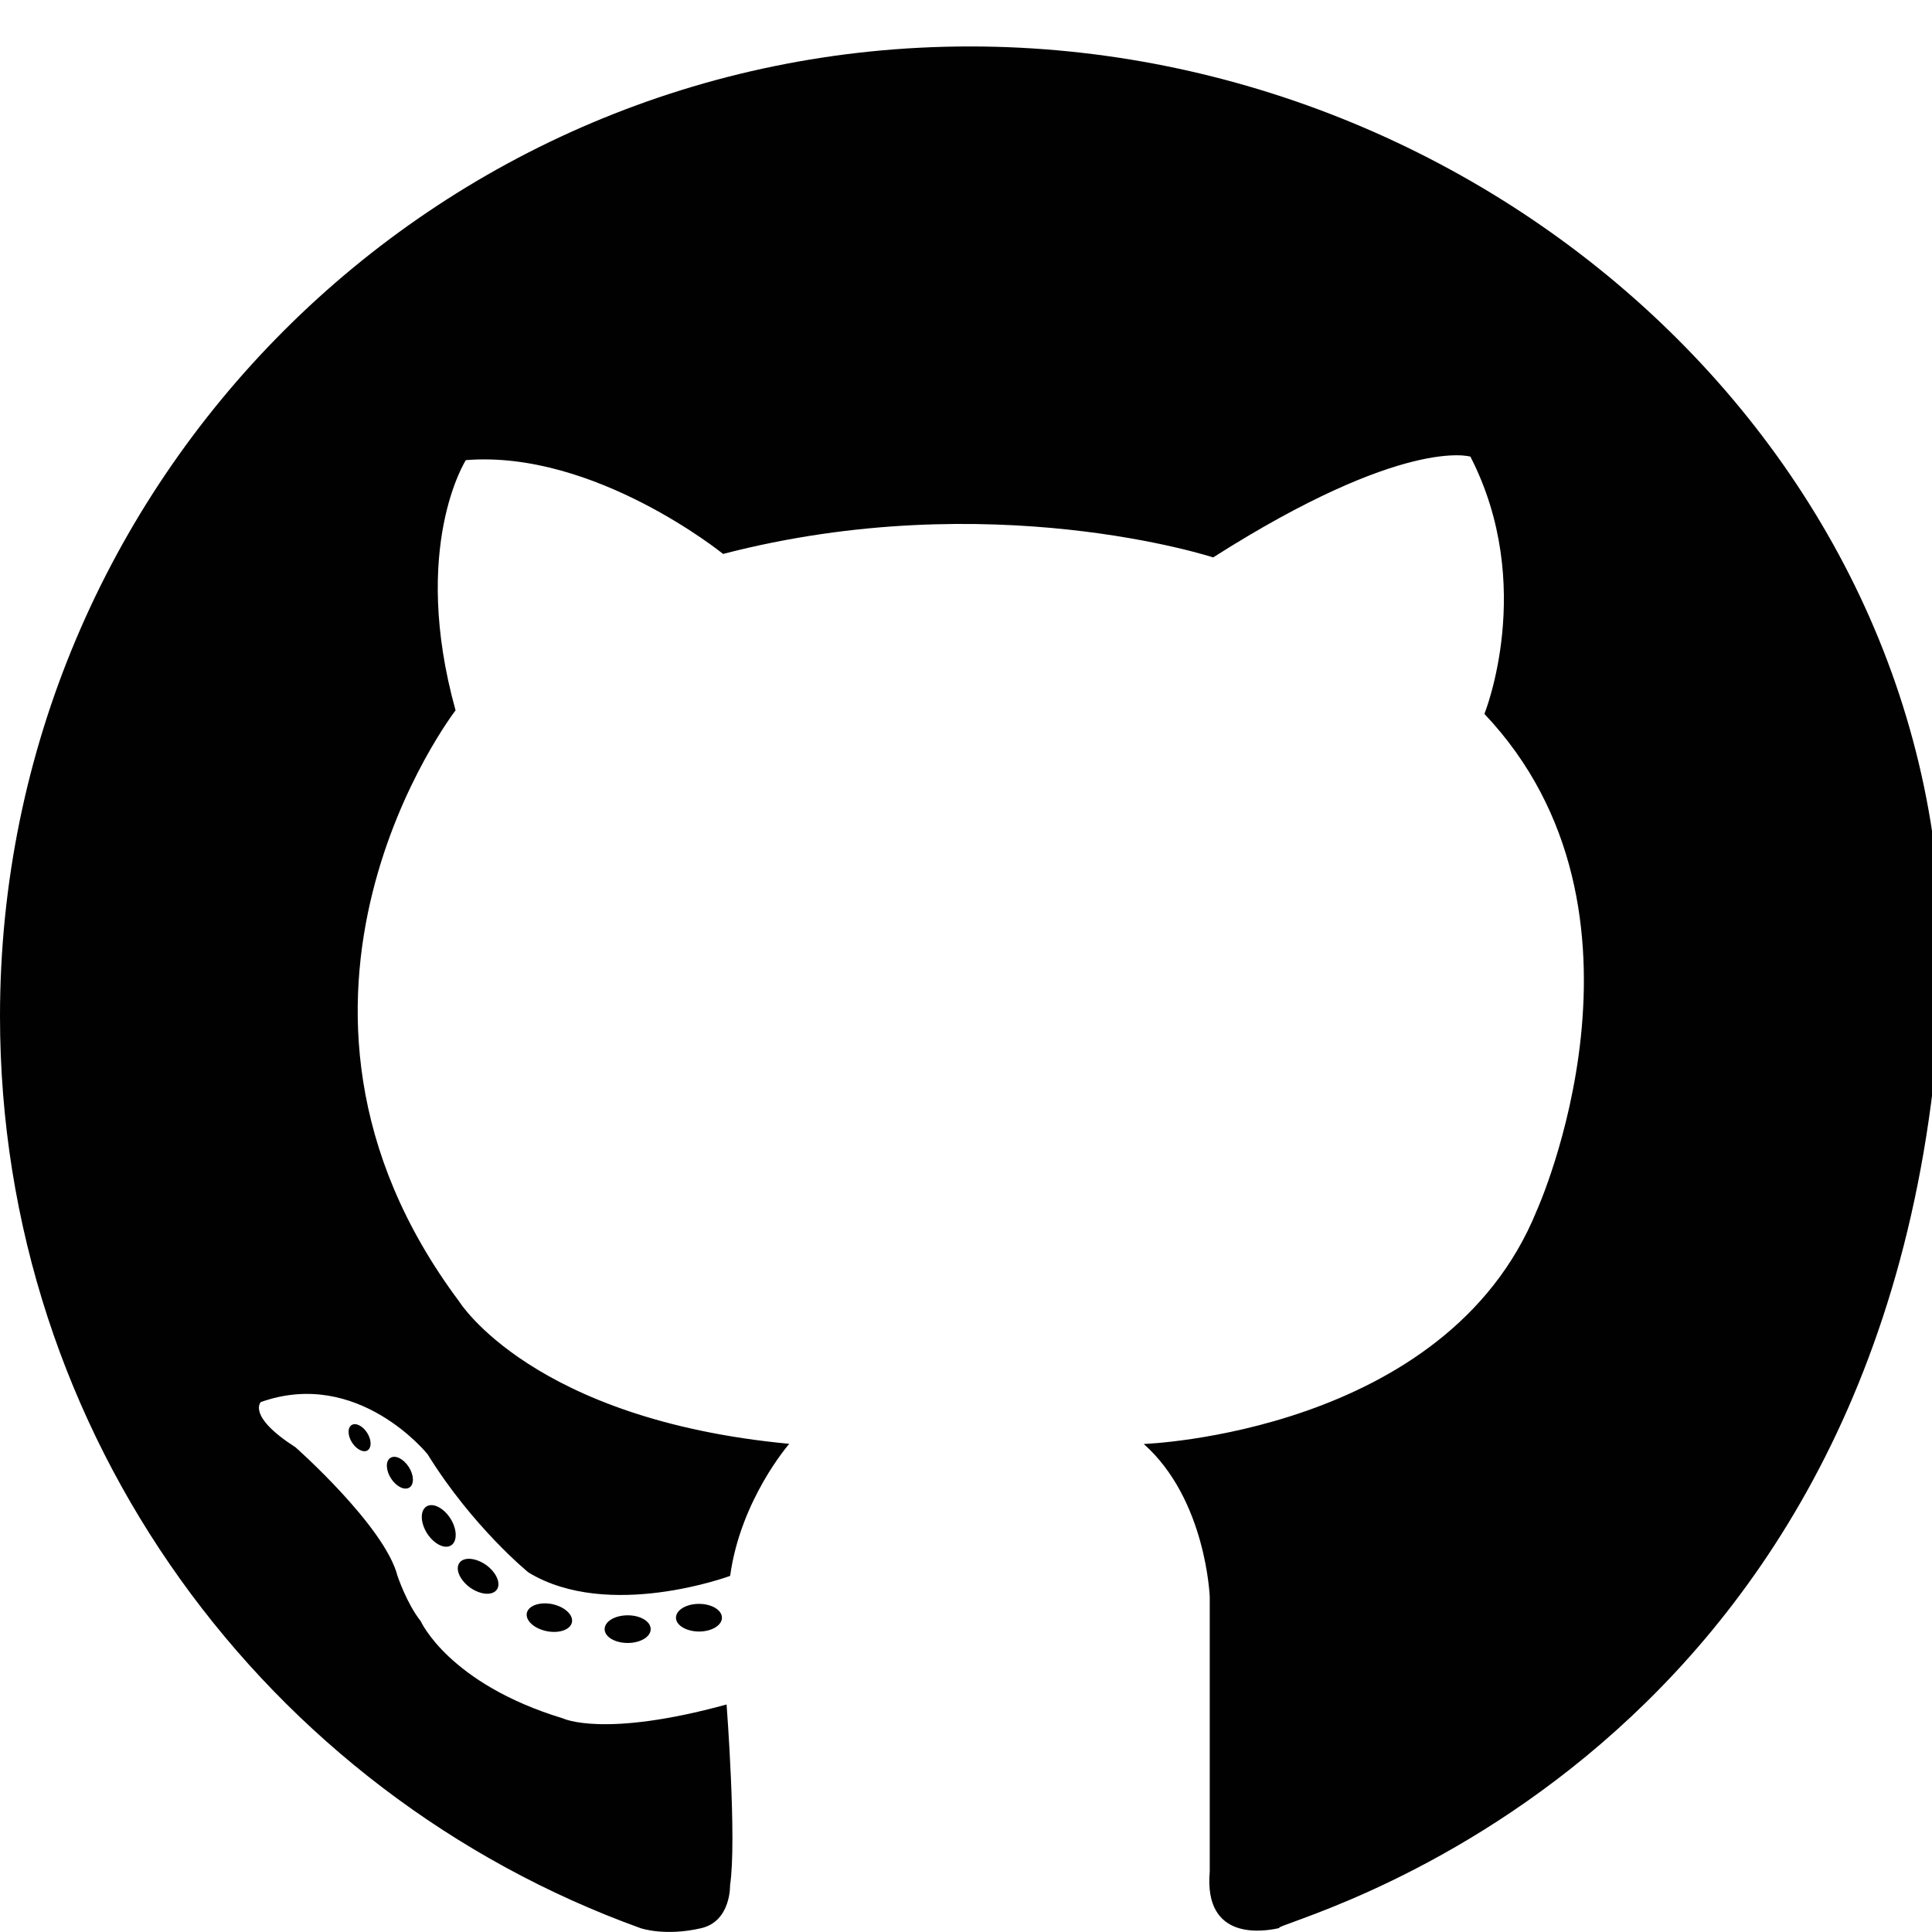 <?xml version="1.0" encoding="utf-8"?>
<!-- Generator: Adobe Illustrator 16.0.0, SVG Export Plug-In . SVG Version: 6.00 Build 0)  -->
<!DOCTYPE svg PUBLIC "-//W3C//DTD SVG 1.1//EN" "http://www.w3.org/Graphics/SVG/1.1/DTD/svg11.dtd">
<svg version="1.1" id="Layer_1" xmlns="http://www.w3.org/2000/svg" xmlns:xlink="http://www.w3.org/1999/xlink" x="0px" y="0px"
	 width="25px" height="25px" viewBox="0 0 25 25" enable-background="new 0 0 25 25" xml:space="preserve">
<g>
	<path fill="#010101" d="M12.55,0.601C5.619,0.601,0,6.219,0,13.15c0,5.435,3.456,10.057,8.288,11.8c0,0,0.313,0.11,0.784,0.001
		c0.389-0.089,0.375-0.556,0.375-0.556c0.089-0.584-0.045-2.339-0.045-2.339c-1.589,0.436-2.114,0.181-2.114,0.181
		c-1.485-0.45-1.845-1.261-1.845-1.261c-0.179-0.224-0.299-0.583-0.299-0.583c-0.165-0.644-1.32-1.665-1.32-1.665
		c-0.63-0.404-0.45-0.585-0.45-0.585c1.26-0.449,2.159,0.675,2.159,0.675c0.585,0.945,1.306,1.53,1.306,1.53
		c1.034,0.628,2.609,0.044,2.609,0.044c0.135-0.989,0.765-1.709,0.765-1.709c-3.329-0.314-4.273-1.844-4.273-1.844
		c-2.924-3.914-0.045-7.647-0.045-7.647C5.308,7.078,6.028,5.954,6.028,5.954c1.665-0.135,3.329,1.214,3.329,1.214
		c3.463-0.899,6.341,0.045,6.341,0.045c2.475-1.574,3.329-1.304,3.329-1.304c0.855,1.664,0.181,3.329,0.181,3.329
		c2.429,2.563,0.675,6.433,0.675,6.433c-1.17,2.878-5.083,3.014-5.083,3.014c0.809,0.719,0.854,1.979,0.854,1.979v3.555
		c-0.079,0.904,0.701,0.776,0.899,0.73c-0.144-0.068,7.872-1.916,8.547-11.797C25.572,6.236,19.481,0.601,12.55,0.601z"/>
	<path fill="#010101" d="M8.747,20.933c0-0.099,0.133-0.179,0.298-0.179c0.164,0,0.297,0.08,0.297,0.179s-0.133,0.179-0.297,0.179
		C8.88,21.111,8.747,21.031,8.747,20.933z"/>
	<path fill="#010101" d="M7.824,21.081c0-0.1,0.133-0.179,0.299-0.179c0.164,0,0.297,0.079,0.297,0.179S8.286,21.26,8.123,21.26
		C7.957,21.26,7.824,21.181,7.824,21.081z"/>
	<path fill="#010101" d="M6.817,20.873c0.02-0.096,0.166-0.148,0.328-0.116c0.161,0.034,0.275,0.139,0.256,0.235
		c-0.02,0.097-0.167,0.148-0.328,0.115S6.798,20.97,6.817,20.873z"/>
	<path fill="#010101" d="M5.946,20.222c0.057-0.079,0.212-0.065,0.346,0.03c0.133,0.097,0.194,0.24,0.136,0.319
		c-0.059,0.08-0.213,0.066-0.347-0.029C5.949,20.445,5.887,20.302,5.946,20.222z"/>
	<path fill="#010101" d="M5.518,19.494c0.083-0.053,0.222,0.017,0.311,0.156c0.087,0.138,0.091,0.295,0.008,0.347
		c-0.083,0.053-0.221-0.018-0.31-0.154C5.438,19.702,5.435,19.547,5.518,19.494z"/>
	<path fill="#010101" d="M5.052,18.865c0.064-0.041,0.17,0.012,0.238,0.118s0.071,0.227,0.007,0.266
		c-0.063,0.04-0.17-0.013-0.238-0.119C4.991,19.024,4.988,18.904,5.052,18.865z"/>
	<path fill="#010101" d="M4.55,18.44c0.054-0.034,0.144,0.011,0.201,0.101s0.06,0.191,0.005,0.227
		c-0.054,0.033-0.144-0.013-0.201-0.102C4.498,18.576,4.495,18.474,4.55,18.44z"/>
</g>
</svg>
